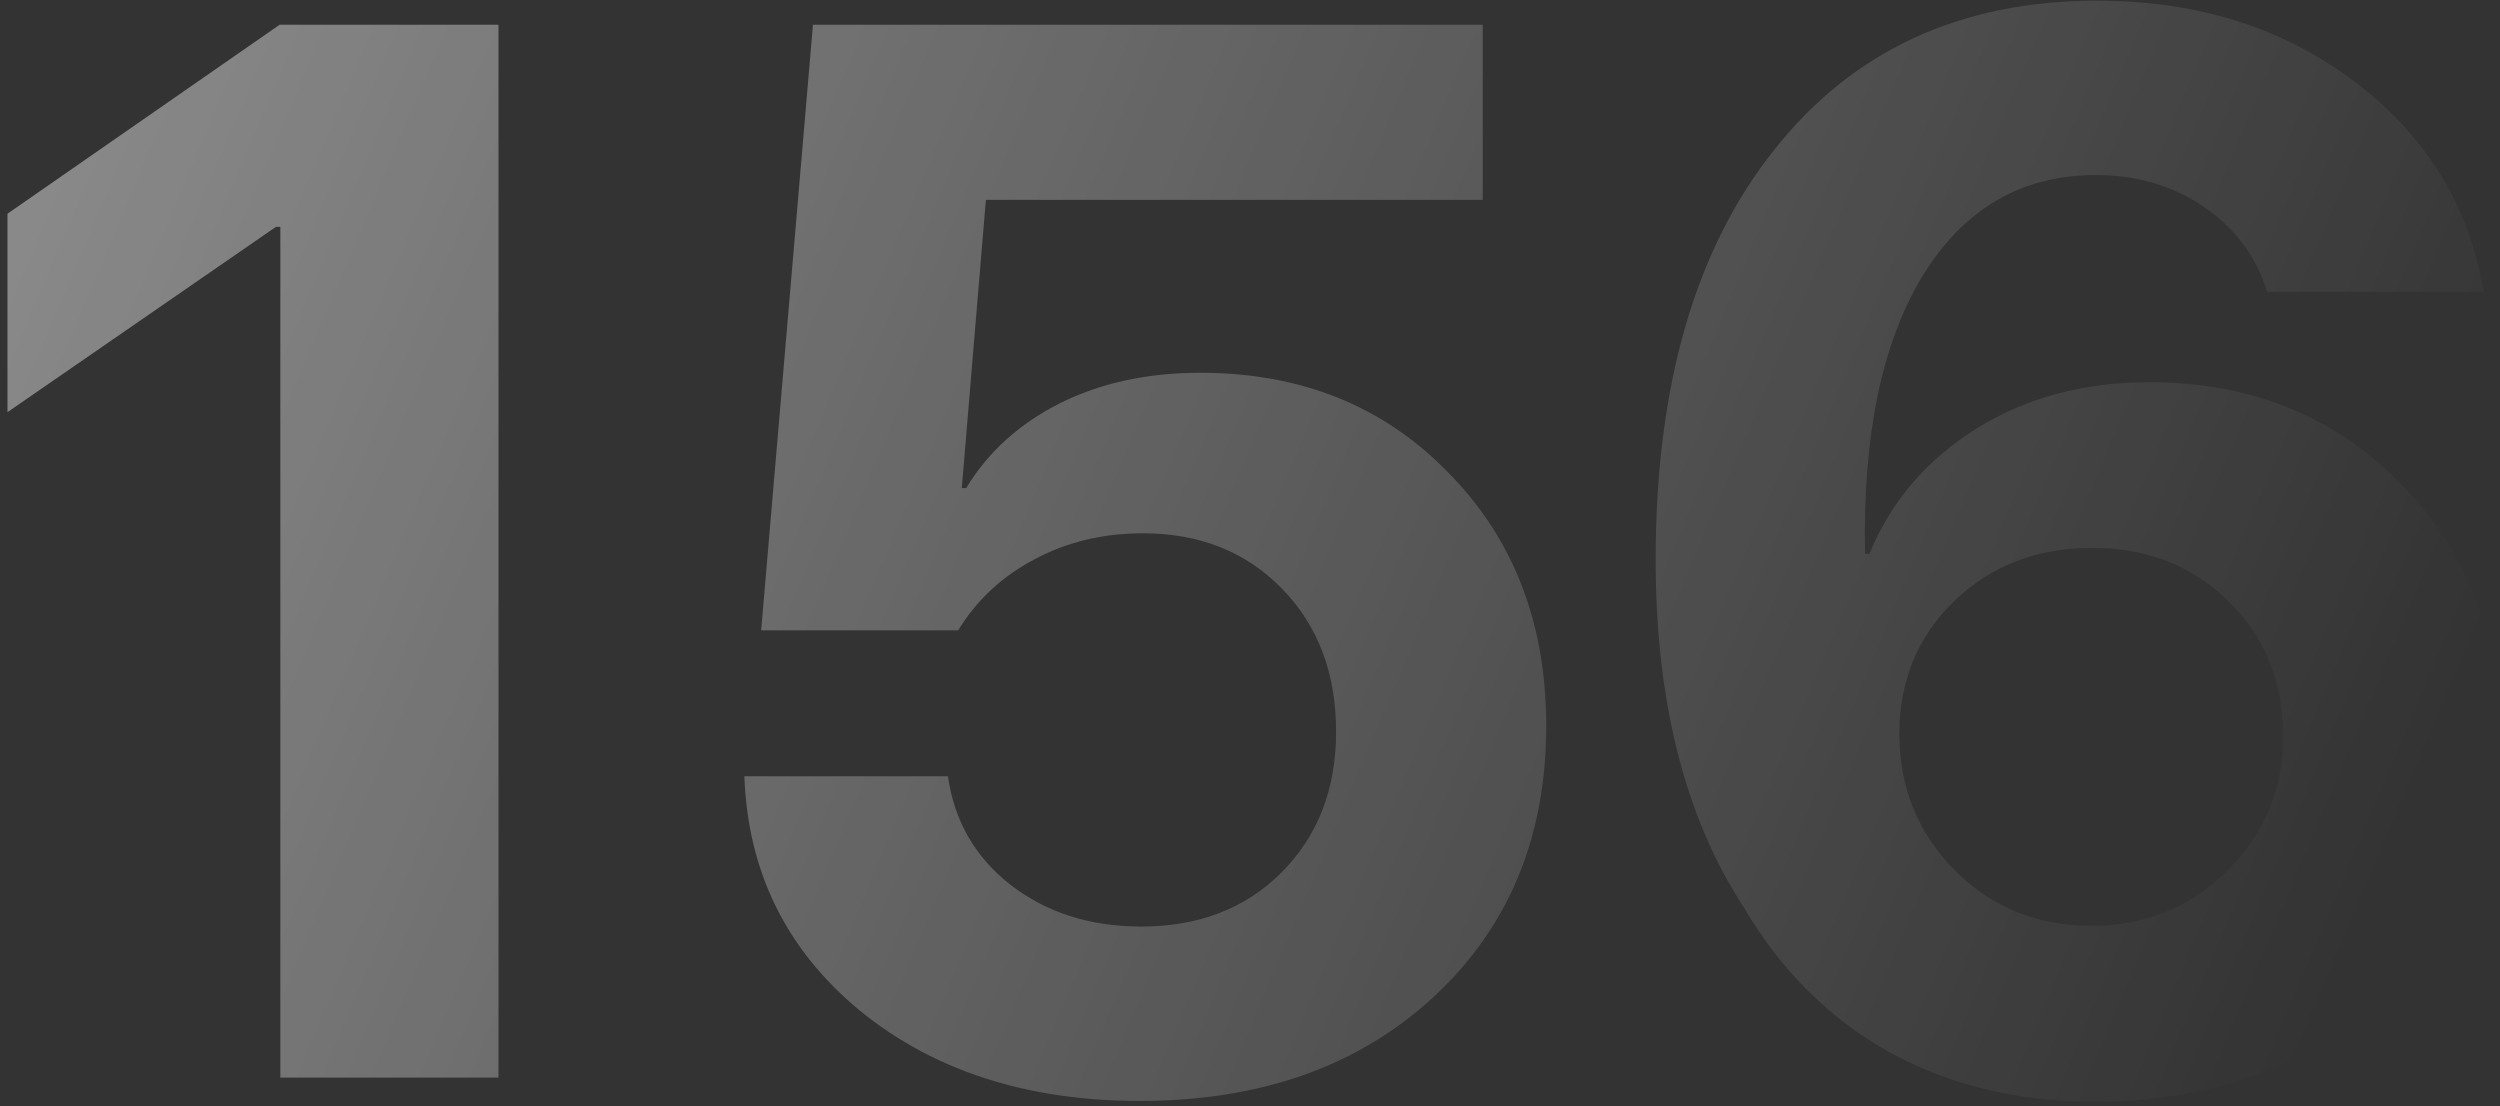<svg width="174" height="77" viewBox="0 0 174 77" fill="none" xmlns="http://www.w3.org/2000/svg">
<rect x="0" y="0" width="174" height="77" fill="#333333" stroke="none"/>
<path opacity="0.6" d="M19.512 75V15.789H19.207L0.52 28.688V14.875L19.461 1.723H34.695V75H19.512ZM79.332 76.625C71.478 76.625 64.978 74.526 59.832 70.328C54.72 66.096 52.046 60.663 51.809 54.027H65.977C66.417 57.142 67.872 59.664 70.344 61.594C72.849 63.523 75.879 64.488 79.434 64.488C83.428 64.488 86.678 63.236 89.184 60.73C91.723 58.191 92.992 54.925 92.992 50.93C92.992 46.867 91.74 43.55 89.234 40.977C86.729 38.404 83.496 37.117 79.535 37.117C76.759 37.117 74.237 37.727 71.969 38.945C69.734 40.13 67.974 41.772 66.688 43.871H52.977L56.582 1.723H103.199V13.91H68.617L66.941 33.969H67.246C68.769 31.463 70.936 29.5 73.746 28.078C76.59 26.656 79.857 25.945 83.547 25.945C90.555 25.945 96.31 28.264 100.812 32.902C105.349 37.507 107.617 43.38 107.617 50.523C107.617 58.276 104.993 64.573 99.746 69.414C94.533 74.221 87.728 76.625 79.332 76.625ZM145.703 76.676C140.422 76.676 135.682 75.525 131.484 73.223C127.32 70.887 123.952 67.535 121.379 63.168C117.283 56.905 115.234 48.831 115.234 38.945C115.234 26.859 117.977 17.363 123.461 10.457C128.945 3.517 136.444 0.047 145.957 0.047C152.931 0.047 158.906 1.926 163.883 5.684C168.859 9.441 171.855 14.316 172.871 20.309H157.789C157.044 17.871 155.589 15.908 153.422 14.418C151.255 12.928 148.733 12.184 145.855 12.184C140.71 12.184 136.698 14.52 133.82 19.191C130.977 23.863 129.639 30.312 129.809 38.539H130.113C131.603 34.917 134.074 32.022 137.527 29.855C140.98 27.689 145.009 26.605 149.613 26.605C156.587 26.605 162.359 28.908 166.93 33.512C171.534 38.082 173.836 43.837 173.836 50.777C173.836 58.327 171.195 64.539 165.914 69.414C160.633 74.255 153.896 76.676 145.703 76.676ZM145.551 64.438C149.275 64.438 152.423 63.168 154.996 60.629C157.603 58.056 158.906 54.925 158.906 51.234C158.906 47.443 157.637 44.311 155.098 41.84C152.592 39.368 149.427 38.133 145.602 38.133C141.776 38.133 138.577 39.368 136.004 41.84C133.465 44.311 132.195 47.392 132.195 51.082C132.195 54.806 133.482 57.971 136.055 60.578C138.628 63.151 141.793 64.438 145.551 64.438Z" fill="url(#paint0_linear_47_17380)"/>
<defs>
<linearGradient id="paint0_linear_47_17380" x1="6.558" y1="5" x2="161.653" y2="70.611" gradientUnits="userSpaceOnUse">
<stop stop-color="white" stop-opacity="0.7"/>
<stop offset="1" stop-color="white" stop-opacity="0"/>
</linearGradient>
</defs>
</svg>

